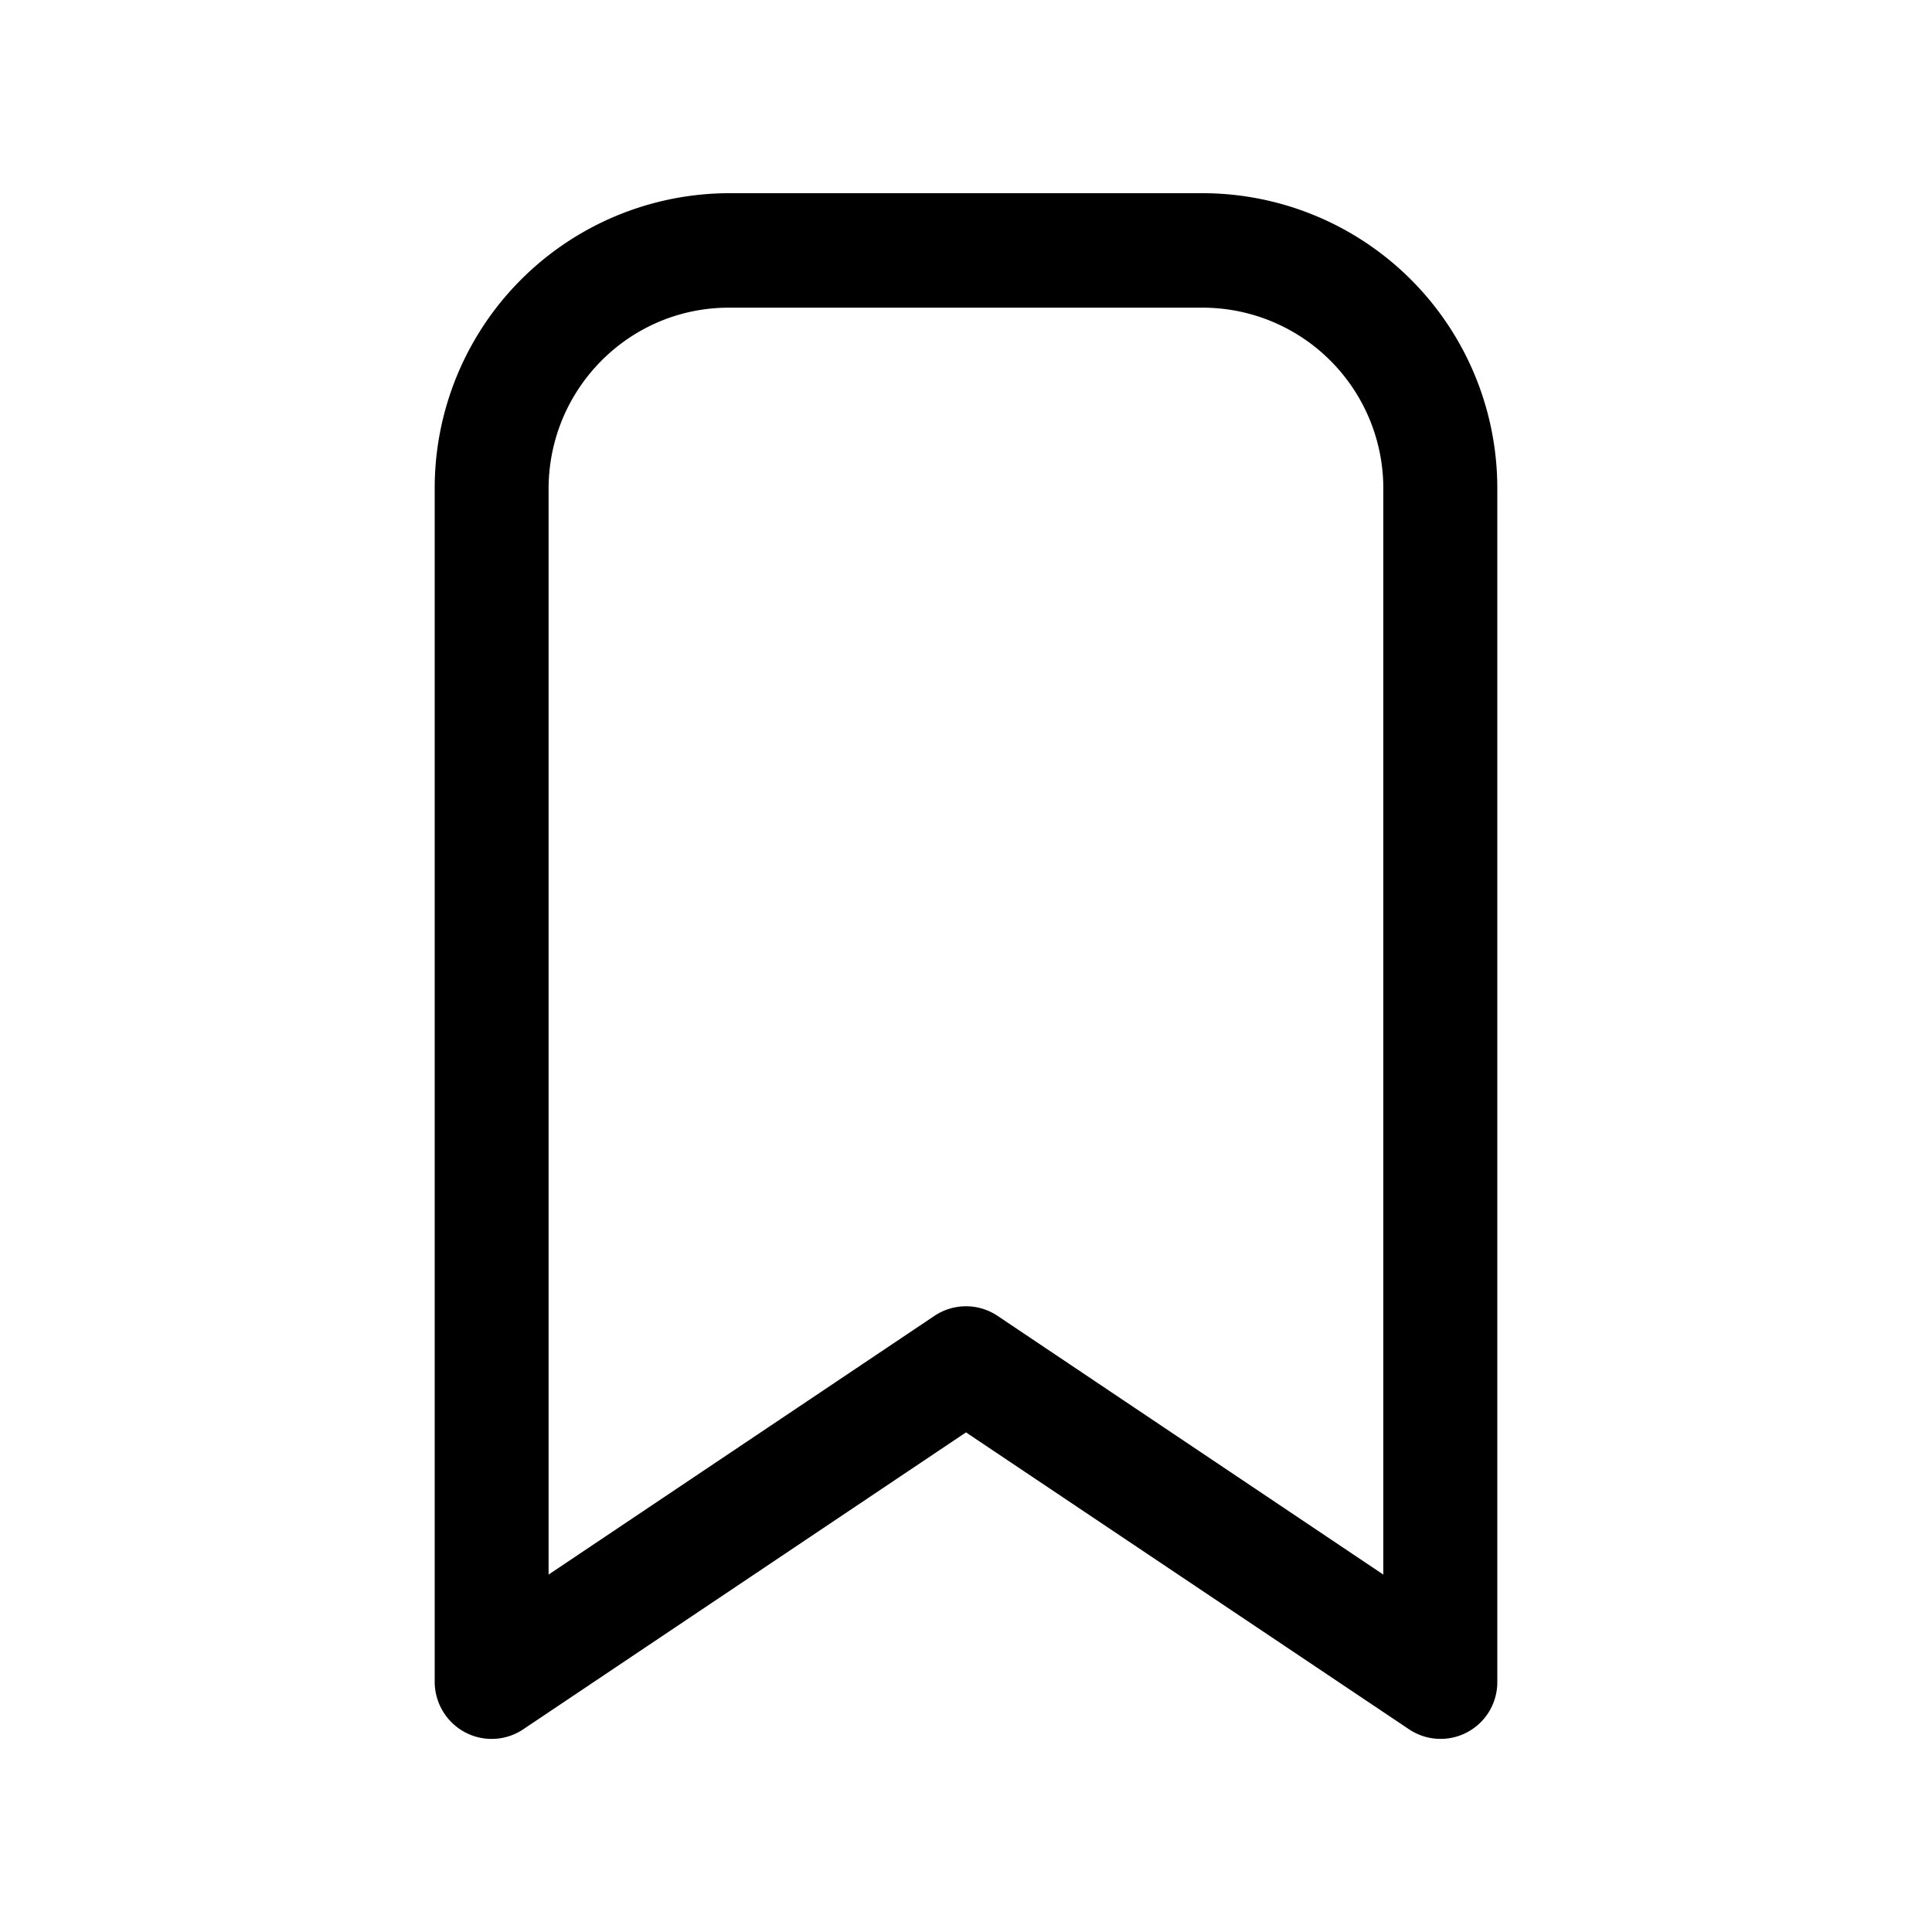 <svg xmlns="http://www.w3.org/2000/svg" width="20" height="20" fill="none"><path fill="currentColor" d="M4.5 5.062A3.053 3.053 0 0 1 7.545 2h4.91A3.053 3.053 0 0 1 15.5 5.062v12.345a.587.587 0 0 1-.916.493L10 14.828l-4.584 3.074a.587.587 0 0 1-.605.029.593.593 0 0 1-.311-.523V5.062Zm3.045-1.877c-1.031 0-1.866.84-1.866 1.877V16.3l3.994-2.678a.587.587 0 0 1 .654 0L14.32 16.3V5.062a1.871 1.871 0 0 0-1.866-1.877h-4.91Z"/></svg>